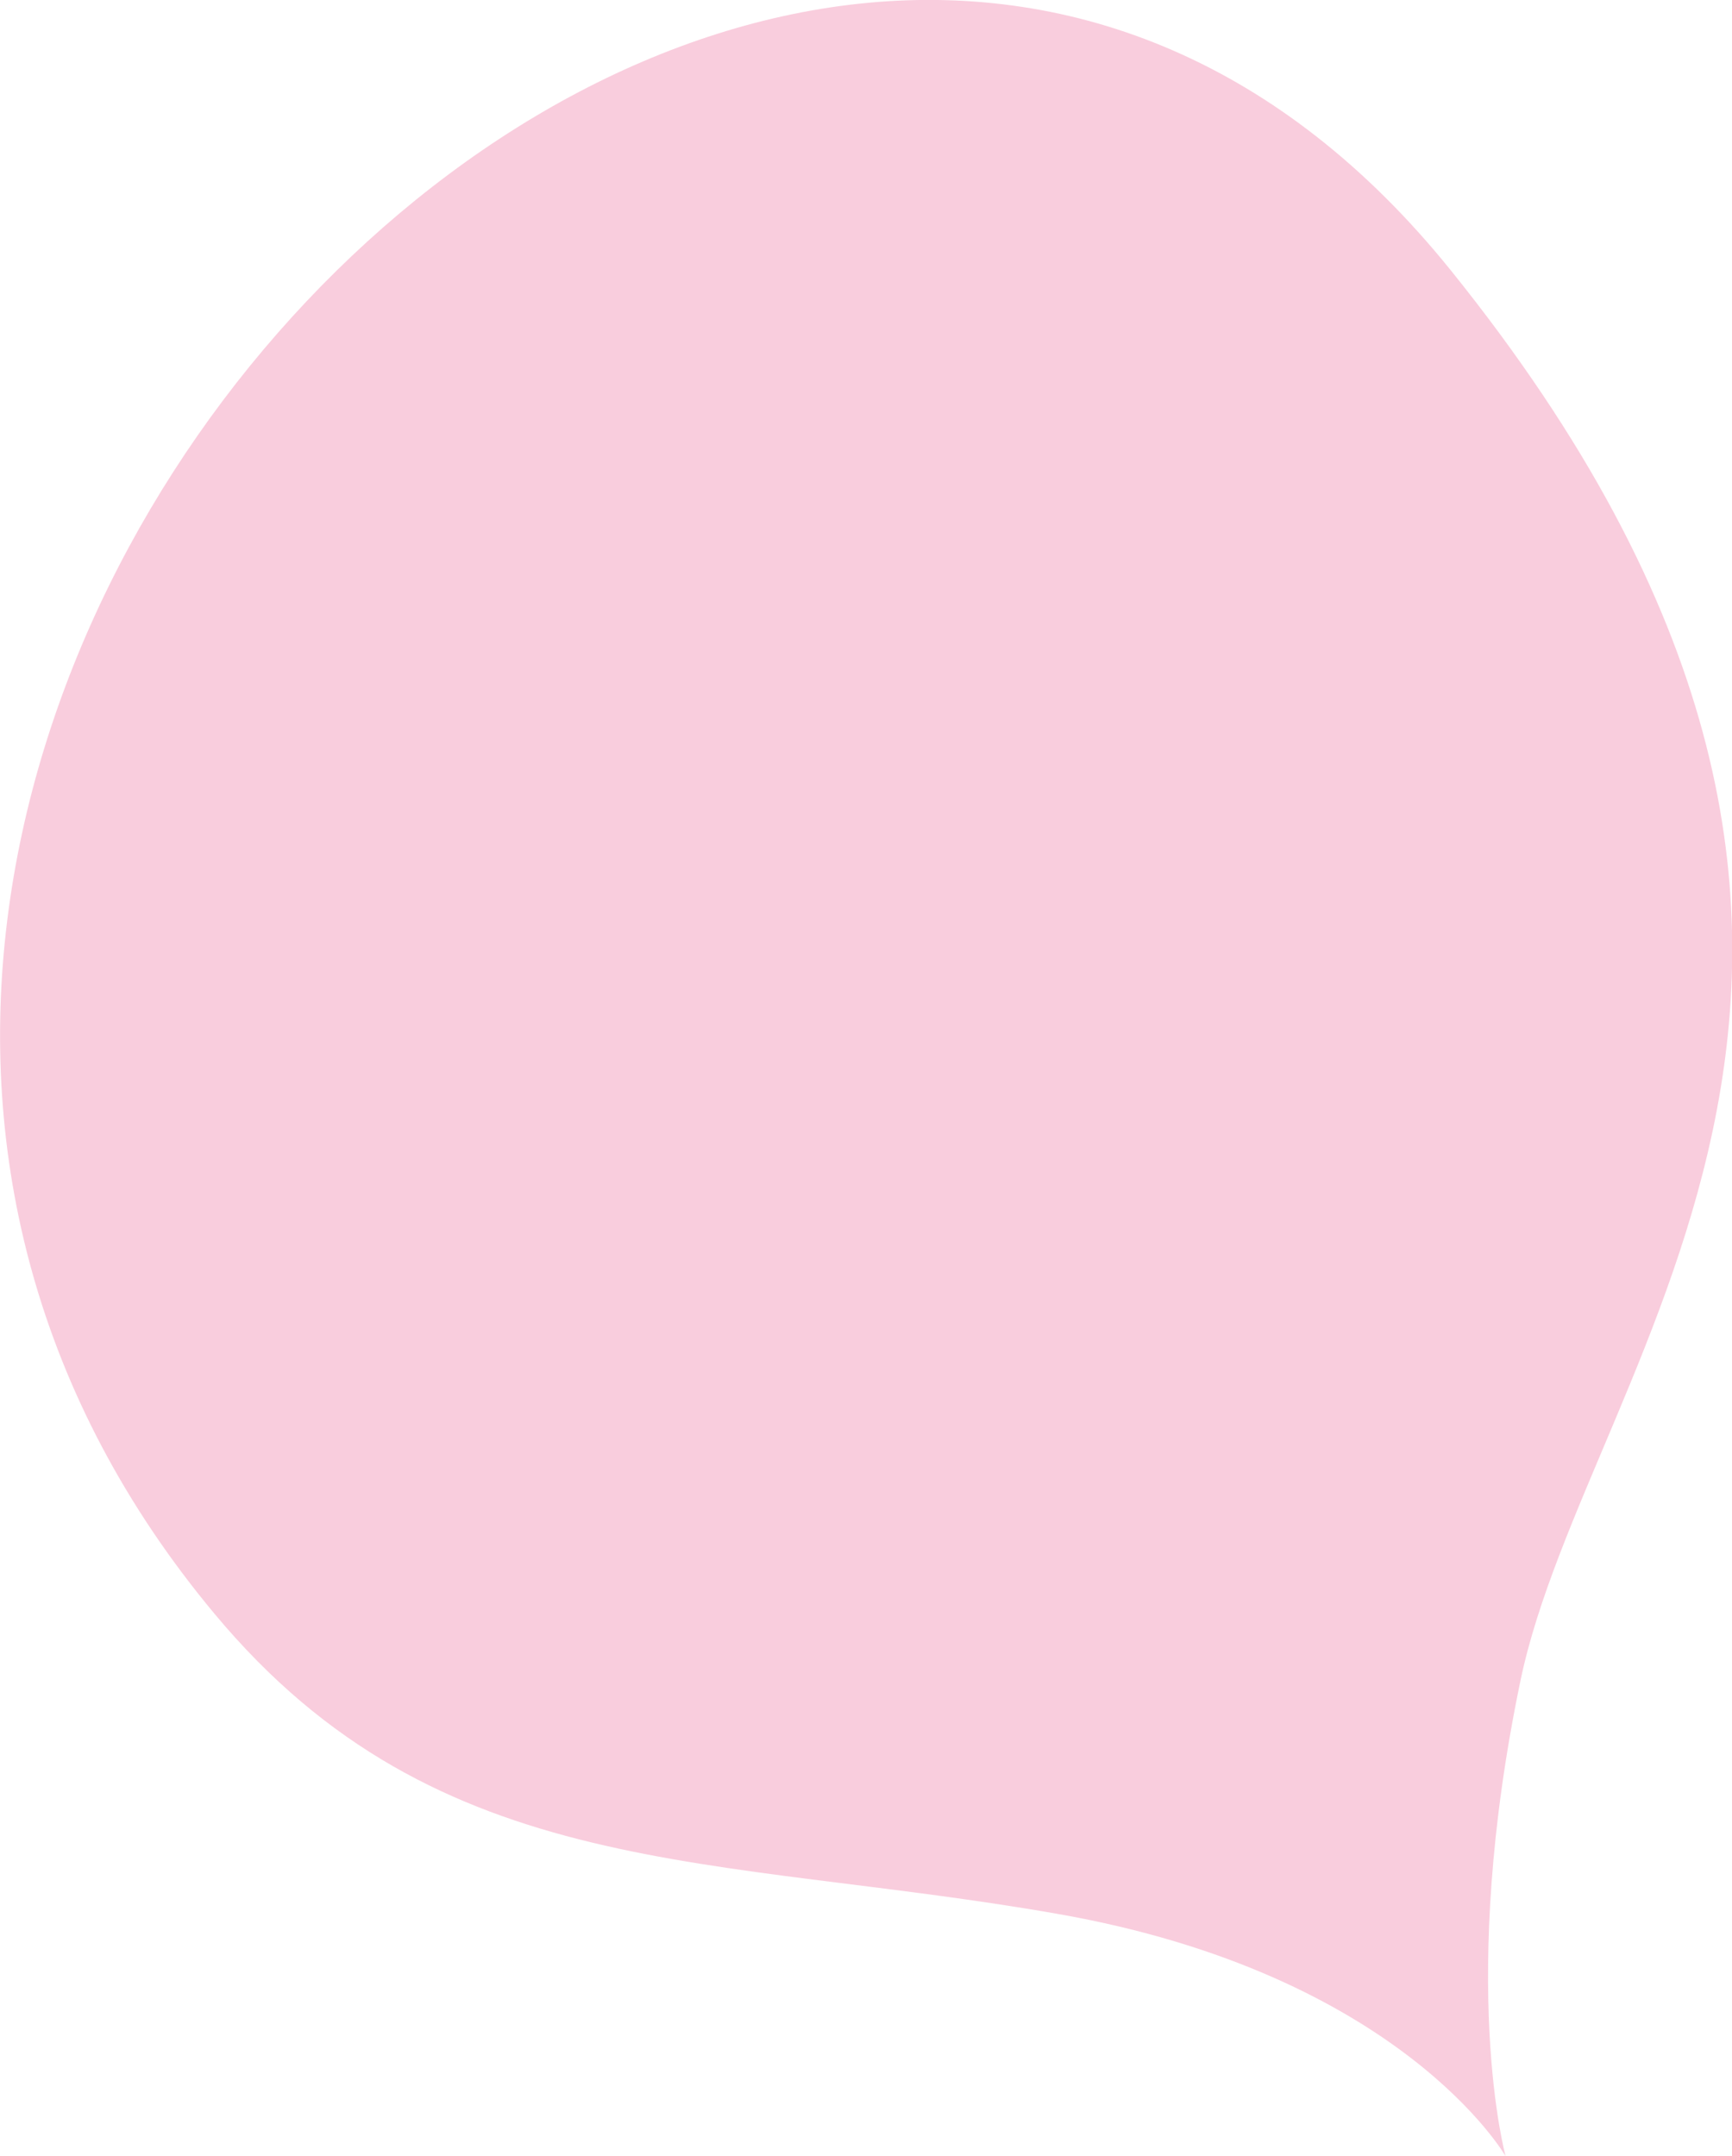 <svg xmlns="http://www.w3.org/2000/svg" xmlns:xlink="http://www.w3.org/1999/xlink" viewBox="0 0 33.89 42.19"><defs><style>.cls-1{fill:none;}.cls-2{clip-path:url(#clip-path);}.cls-3{fill:#f9cddd;}</style><clipPath id="clip-path" transform="translate(0)"><rect class="cls-1" width="33.89" height="42.19"/></clipPath></defs><title>balloon</title><g id="Livello_2" data-name="Livello 2"><g id="Livello_1-2" data-name="Livello 1"><g class="cls-2"><path class="cls-3" d="M29.46,42.19s-.94-3.39.29-9.3c1.32-6.35,9.39-14.26-1.37-27.61C15.08-11.2-9.94,14.63,4.2,31.58c4.4,5.28,9.78,4.69,16.5,5.87s8.76,4.74,8.76,4.74" transform="translate(0)"/></g></g></g></svg>